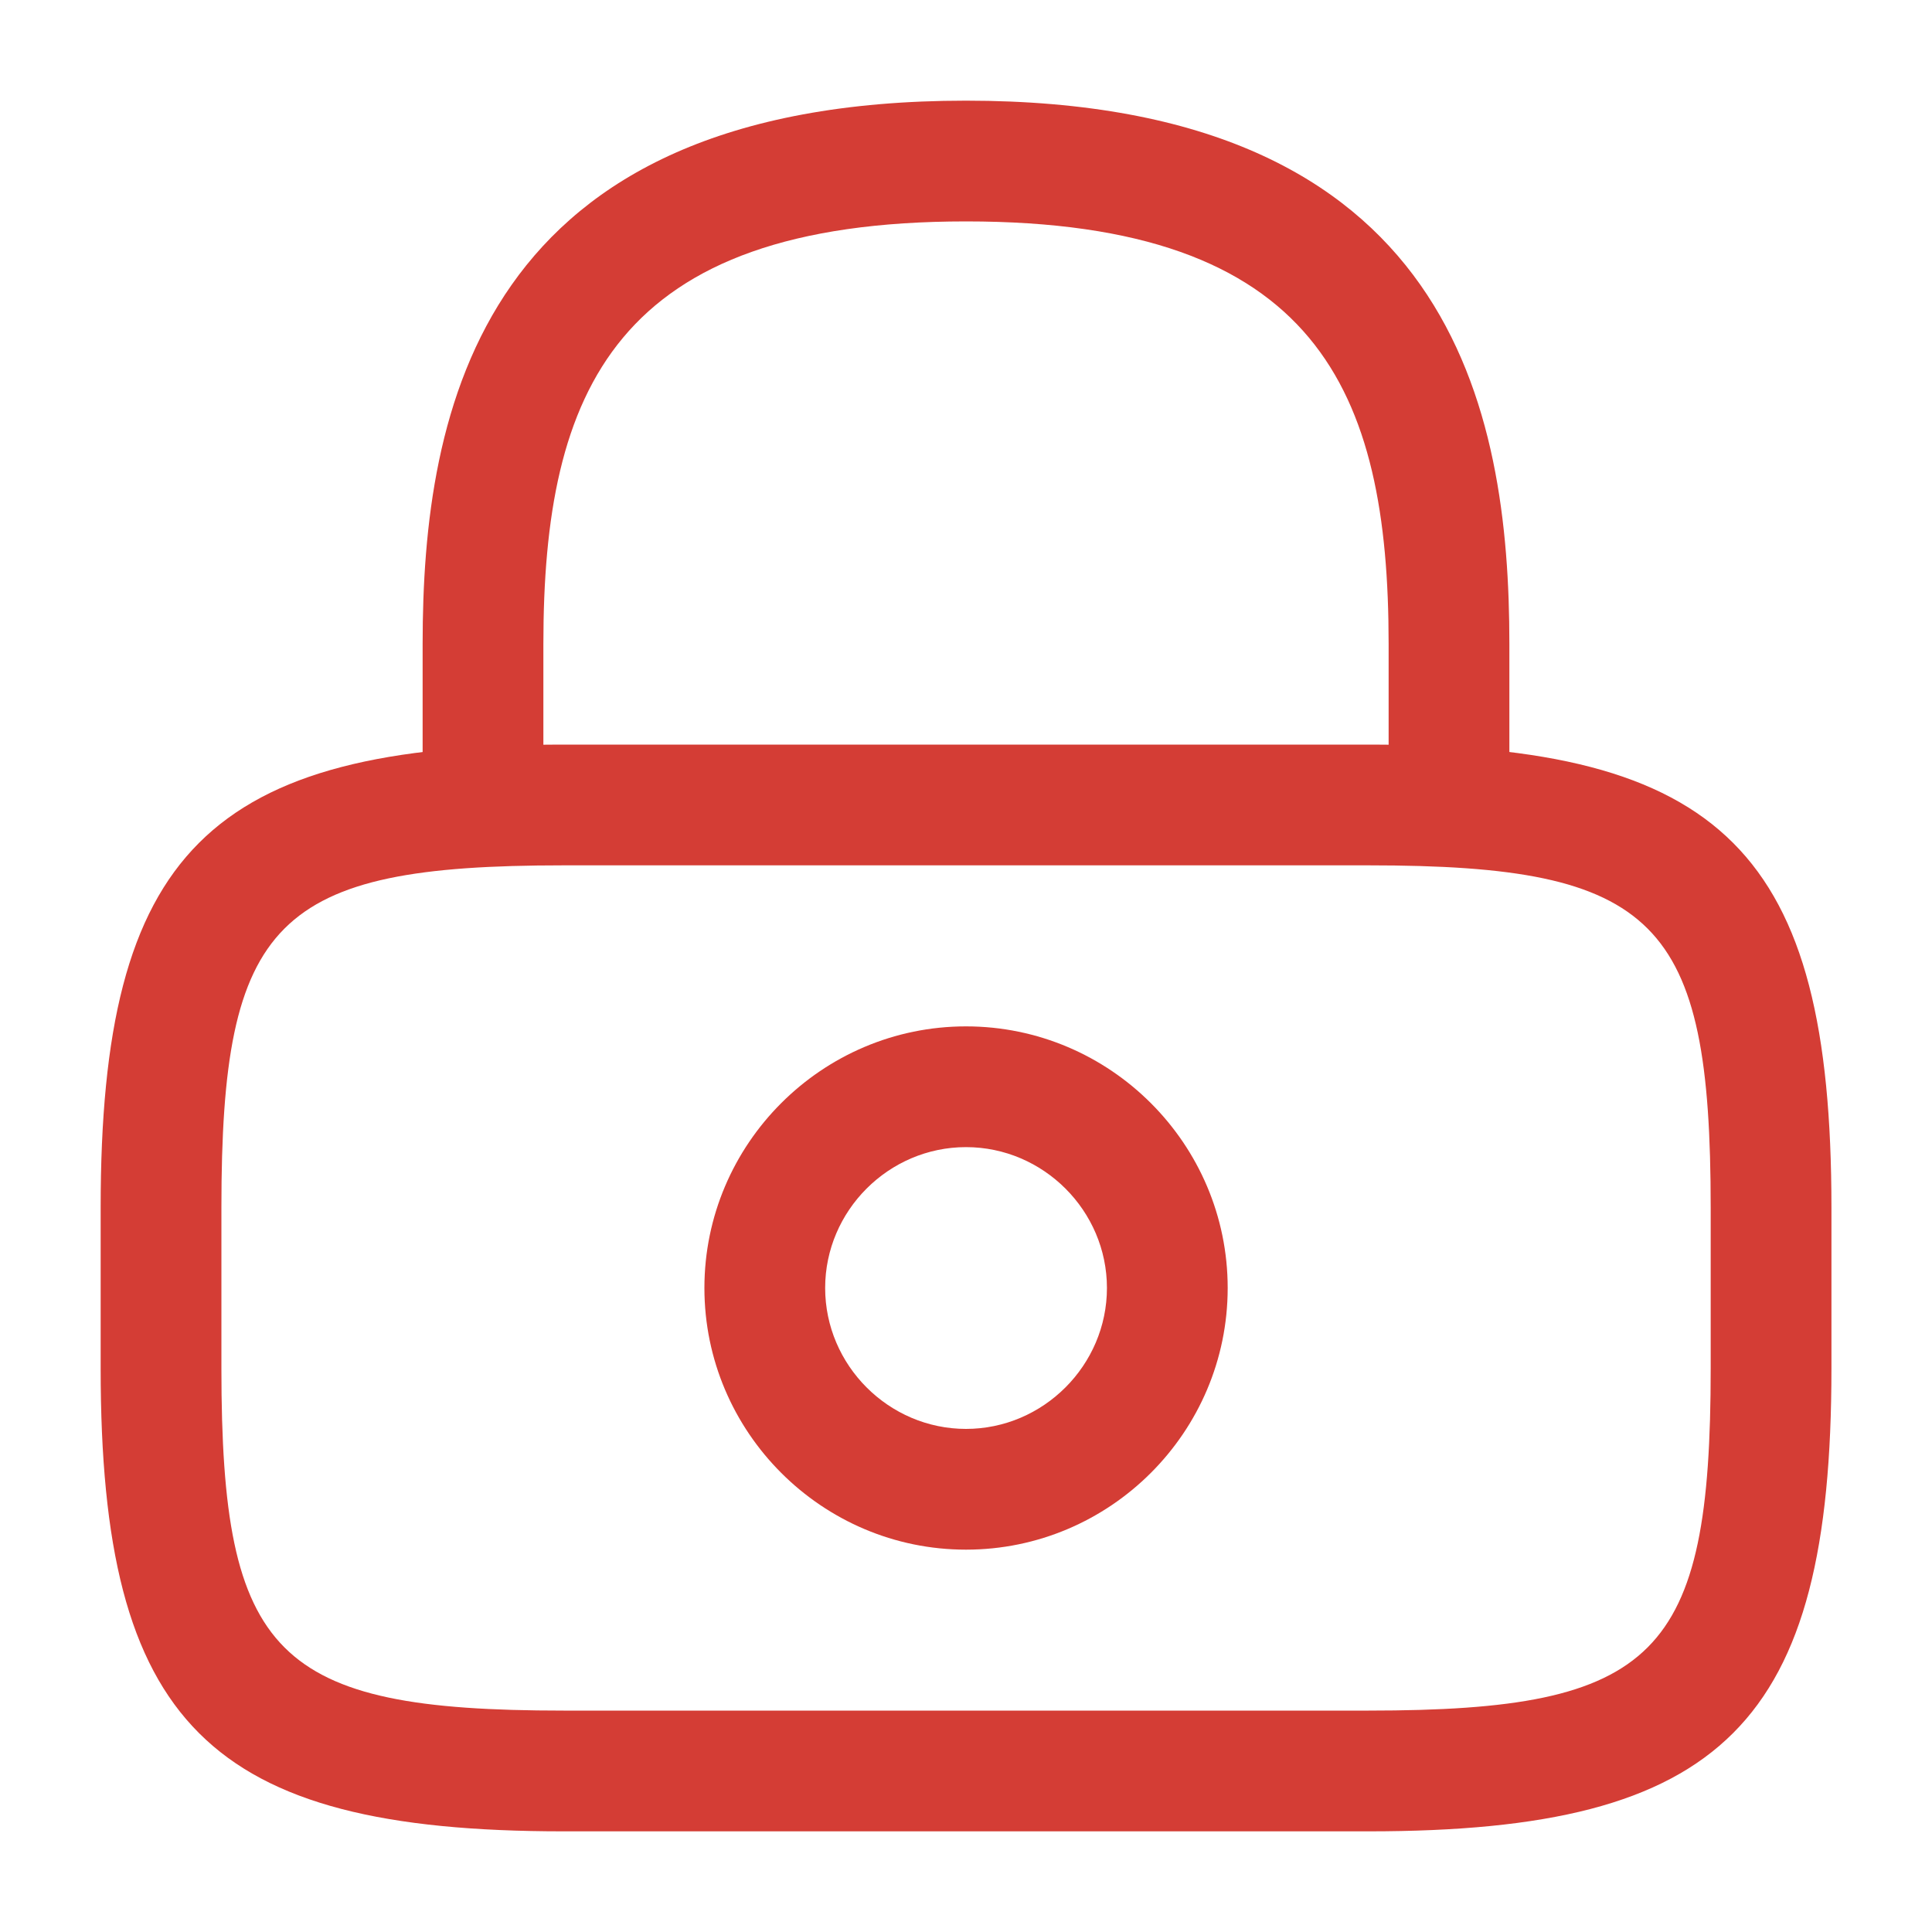 <svg width="20" height="20" viewBox="0 0 20 20" fill="none" xmlns="http://www.w3.org/2000/svg">
<path d="M15 8.958C14.658 8.958 14.375 8.675 14.375 8.333V6.667C14.375 4.042 13.633 2.292 10 2.292C6.367 2.292 5.625 4.042 5.625 6.667V8.333C5.625 8.675 5.342 8.958 5 8.958C4.658 8.958 4.375 8.675 4.375 8.333V6.667C4.375 4.25 4.958 1.042 10 1.042C15.042 1.042 15.625 4.25 15.625 6.667V8.333C15.625 8.675 15.342 8.958 15 8.958Z" fill="#D43D35"/>
<path d="M10 16.042C8.509 16.042 7.292 14.825 7.292 13.333C7.292 11.842 8.509 10.625 10 10.625C11.492 10.625 12.709 11.842 12.709 13.333C12.709 14.825 11.492 16.042 10 16.042ZM10 11.875C9.2 11.875 8.542 12.533 8.542 13.333C8.542 14.133 9.2 14.792 10 14.792C10.8 14.792 11.459 14.133 11.459 13.333C11.459 12.533 10.8 11.875 10 11.875Z" fill="#D43D35"/>
<path d="M14.167 18.958H5.834C2.159 18.958 1.042 17.842 1.042 14.167V12.5C1.042 8.825 2.159 7.708 5.834 7.708H14.167C17.842 7.708 18.959 8.825 18.959 12.5V14.167C18.959 17.842 17.842 18.958 14.167 18.958ZM5.834 8.958C2.85 8.958 2.292 9.525 2.292 12.5V14.167C2.292 17.142 2.85 17.708 5.834 17.708H14.167C17.15 17.708 17.709 17.142 17.709 14.167V12.5C17.709 9.525 17.15 8.958 14.167 8.958H5.834Z" fill="#D43D35"/>
</svg>
